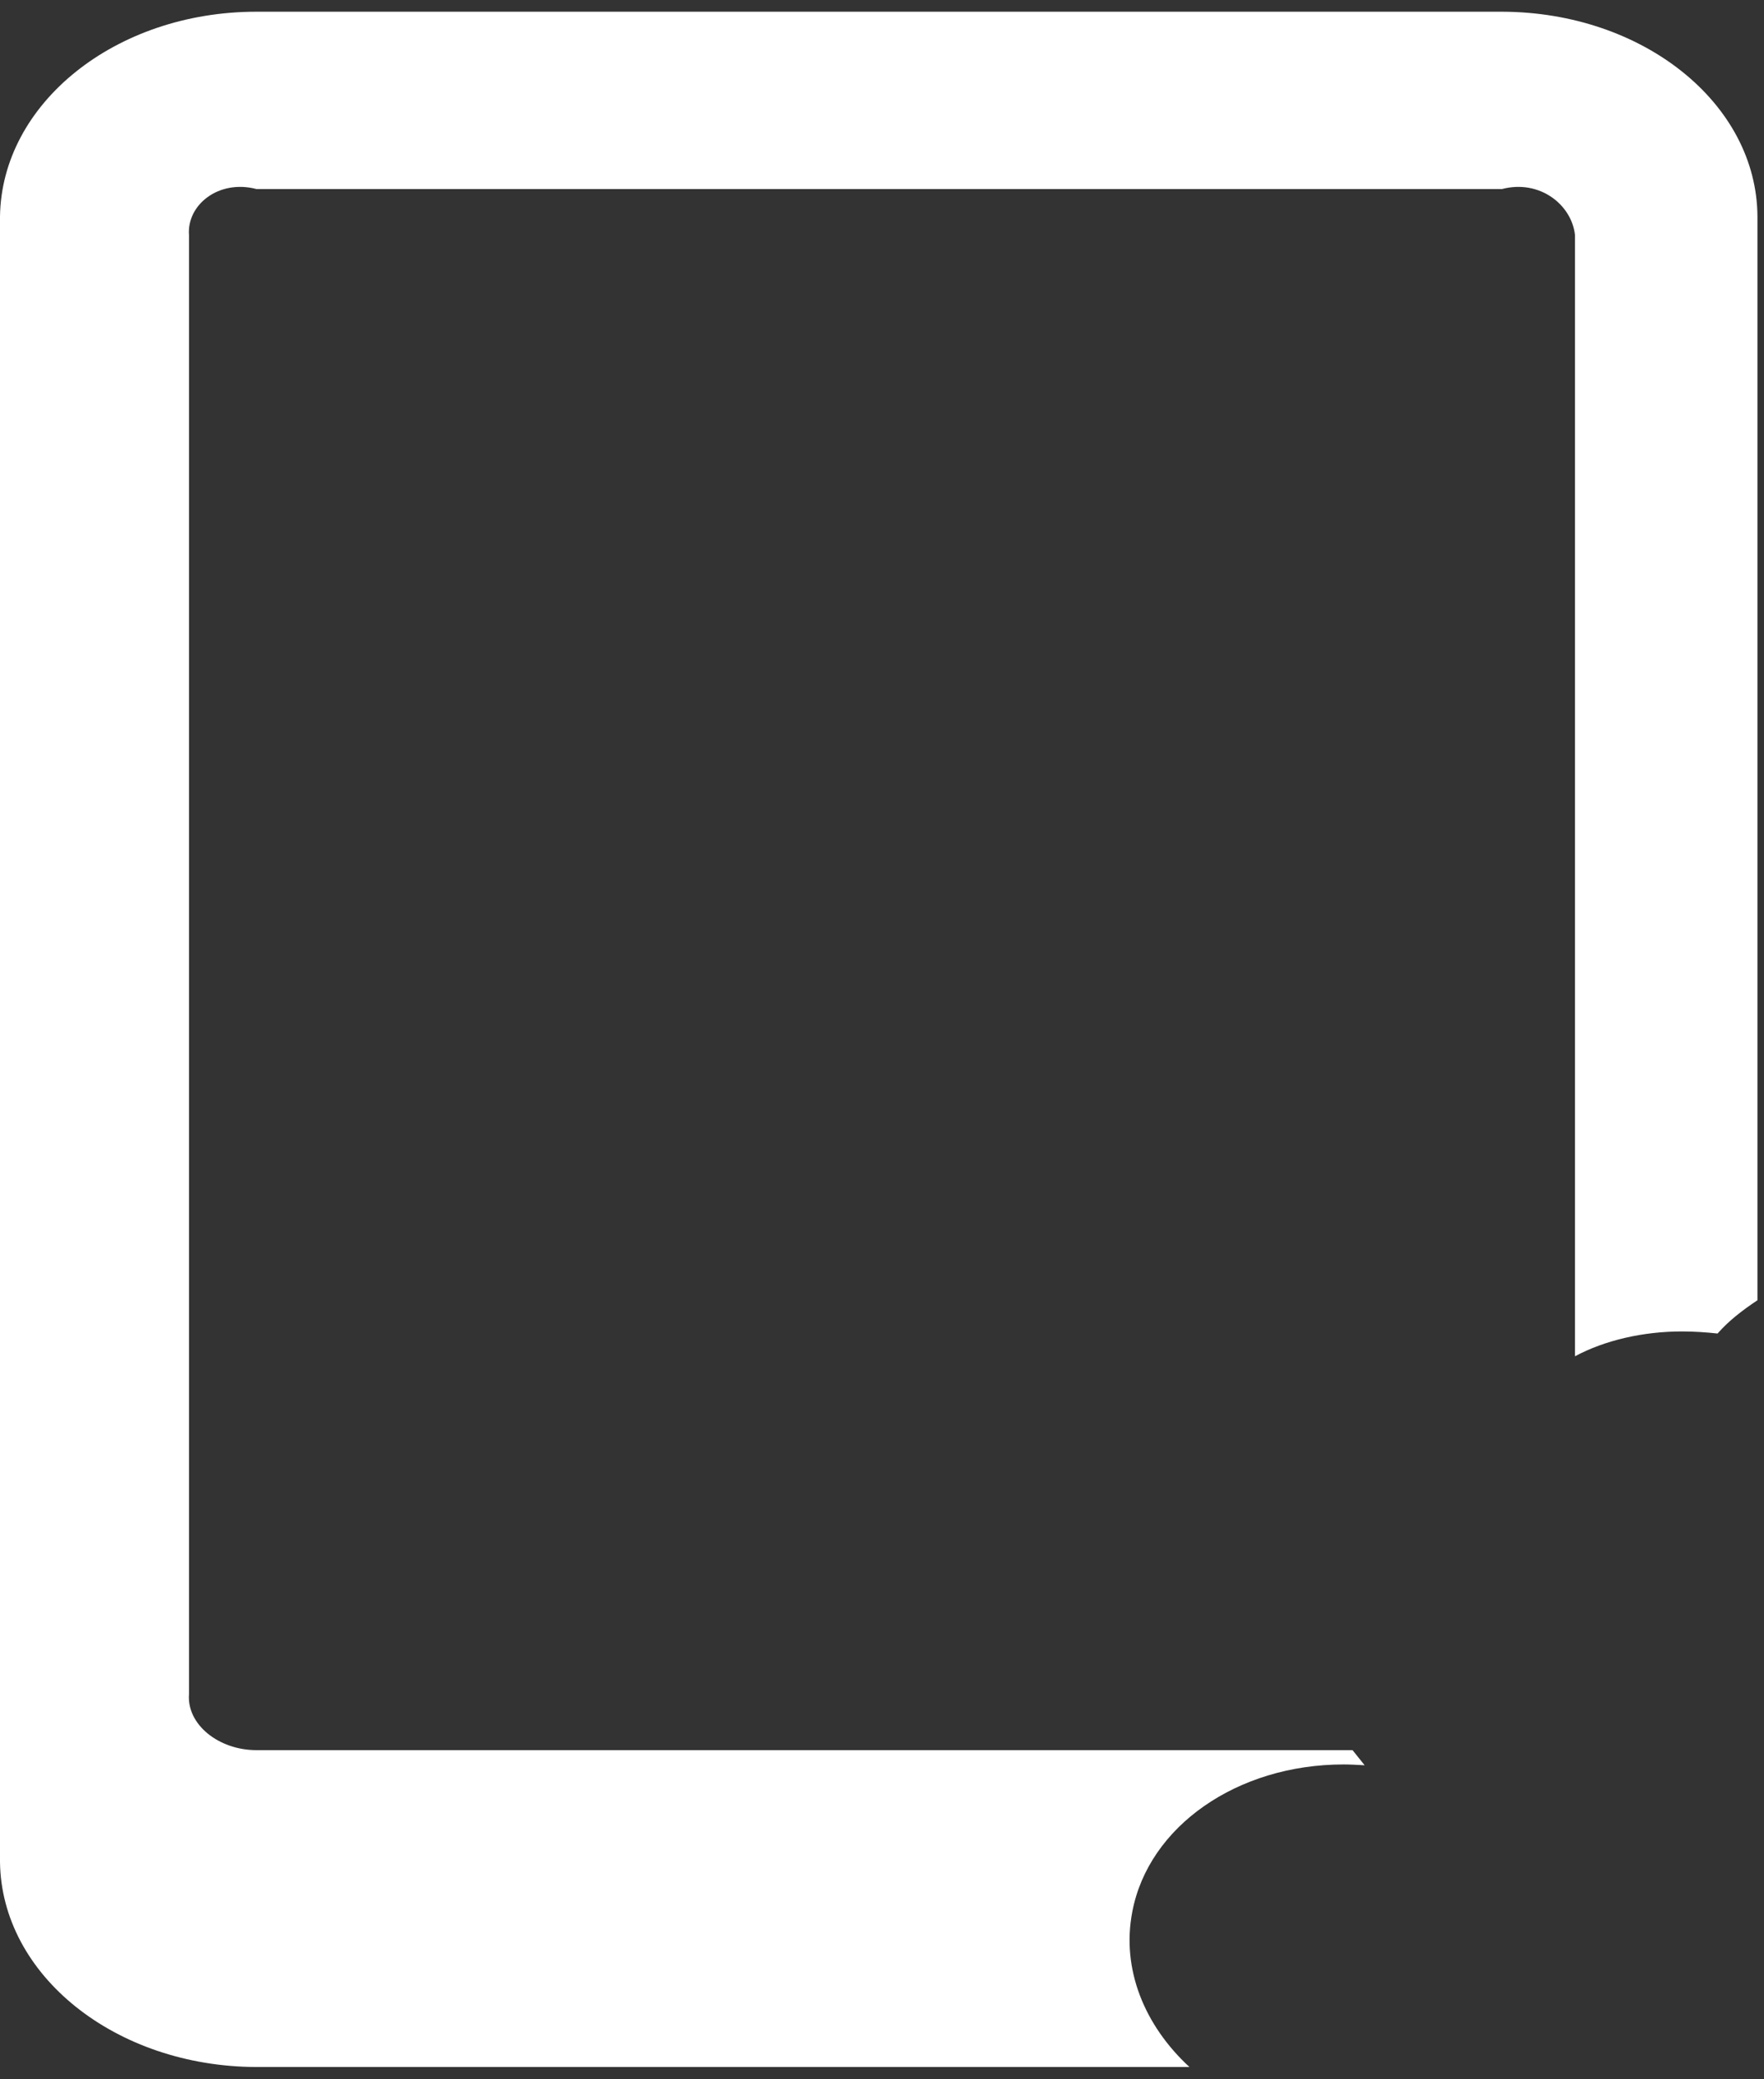 ﻿<?xml version="1.0" encoding="utf-8"?>
<svg version="1.1" xmlns:xlink="http://www.w3.org/1999/xlink" width="28px" height="33px" xmlns="http://www.w3.org/2000/svg">
  <rect width="100%" height="100%" fill="#333333" stroke="none"/>
  <g transform="matrix(1 0 0 1 -124 -262 )">
    <path d="M 17.973 30.341  C 18.231 28.985  19.638 28.003  21.328 28.003  C 21.436 28.003  21.552 28.01  21.661 28.016  L 21.469 27.776  L 4.07 27.776  C 3.471 27.776  2.963 27.369  3 26.888  L 3 3.732  C 2.963 3.251  3.471 2.844  4.07 3  L 23.842 3  C 24.441 2.844  24.949 3.251  25 3.732  L 25 21.525  C 25.473 21.271  26.081 21.131  26.697 21.131  C 26.889 21.131  27.08 21.144  27.263 21.164  C 27.438 20.964  27.654 20.797  27.896 20.636  L 27.896 3.438  C 27.888 1.642  26.081 0.192  23.842 0.186  L 4.07 0.186  C 1.831 0.186  0.024 1.642  0 3.438  L 0 29.553  C 0.024 31.349  1.831 32.798  4.07 32.805  L 18.88 32.805  C 18.164 32.144  17.798 31.249  17.973 30.341  Z " fill-rule="nonzero" fill="#ffffff" stroke="none" transform="matrix(1 0 0 1 124 262 )" />
  </g>
</svg>